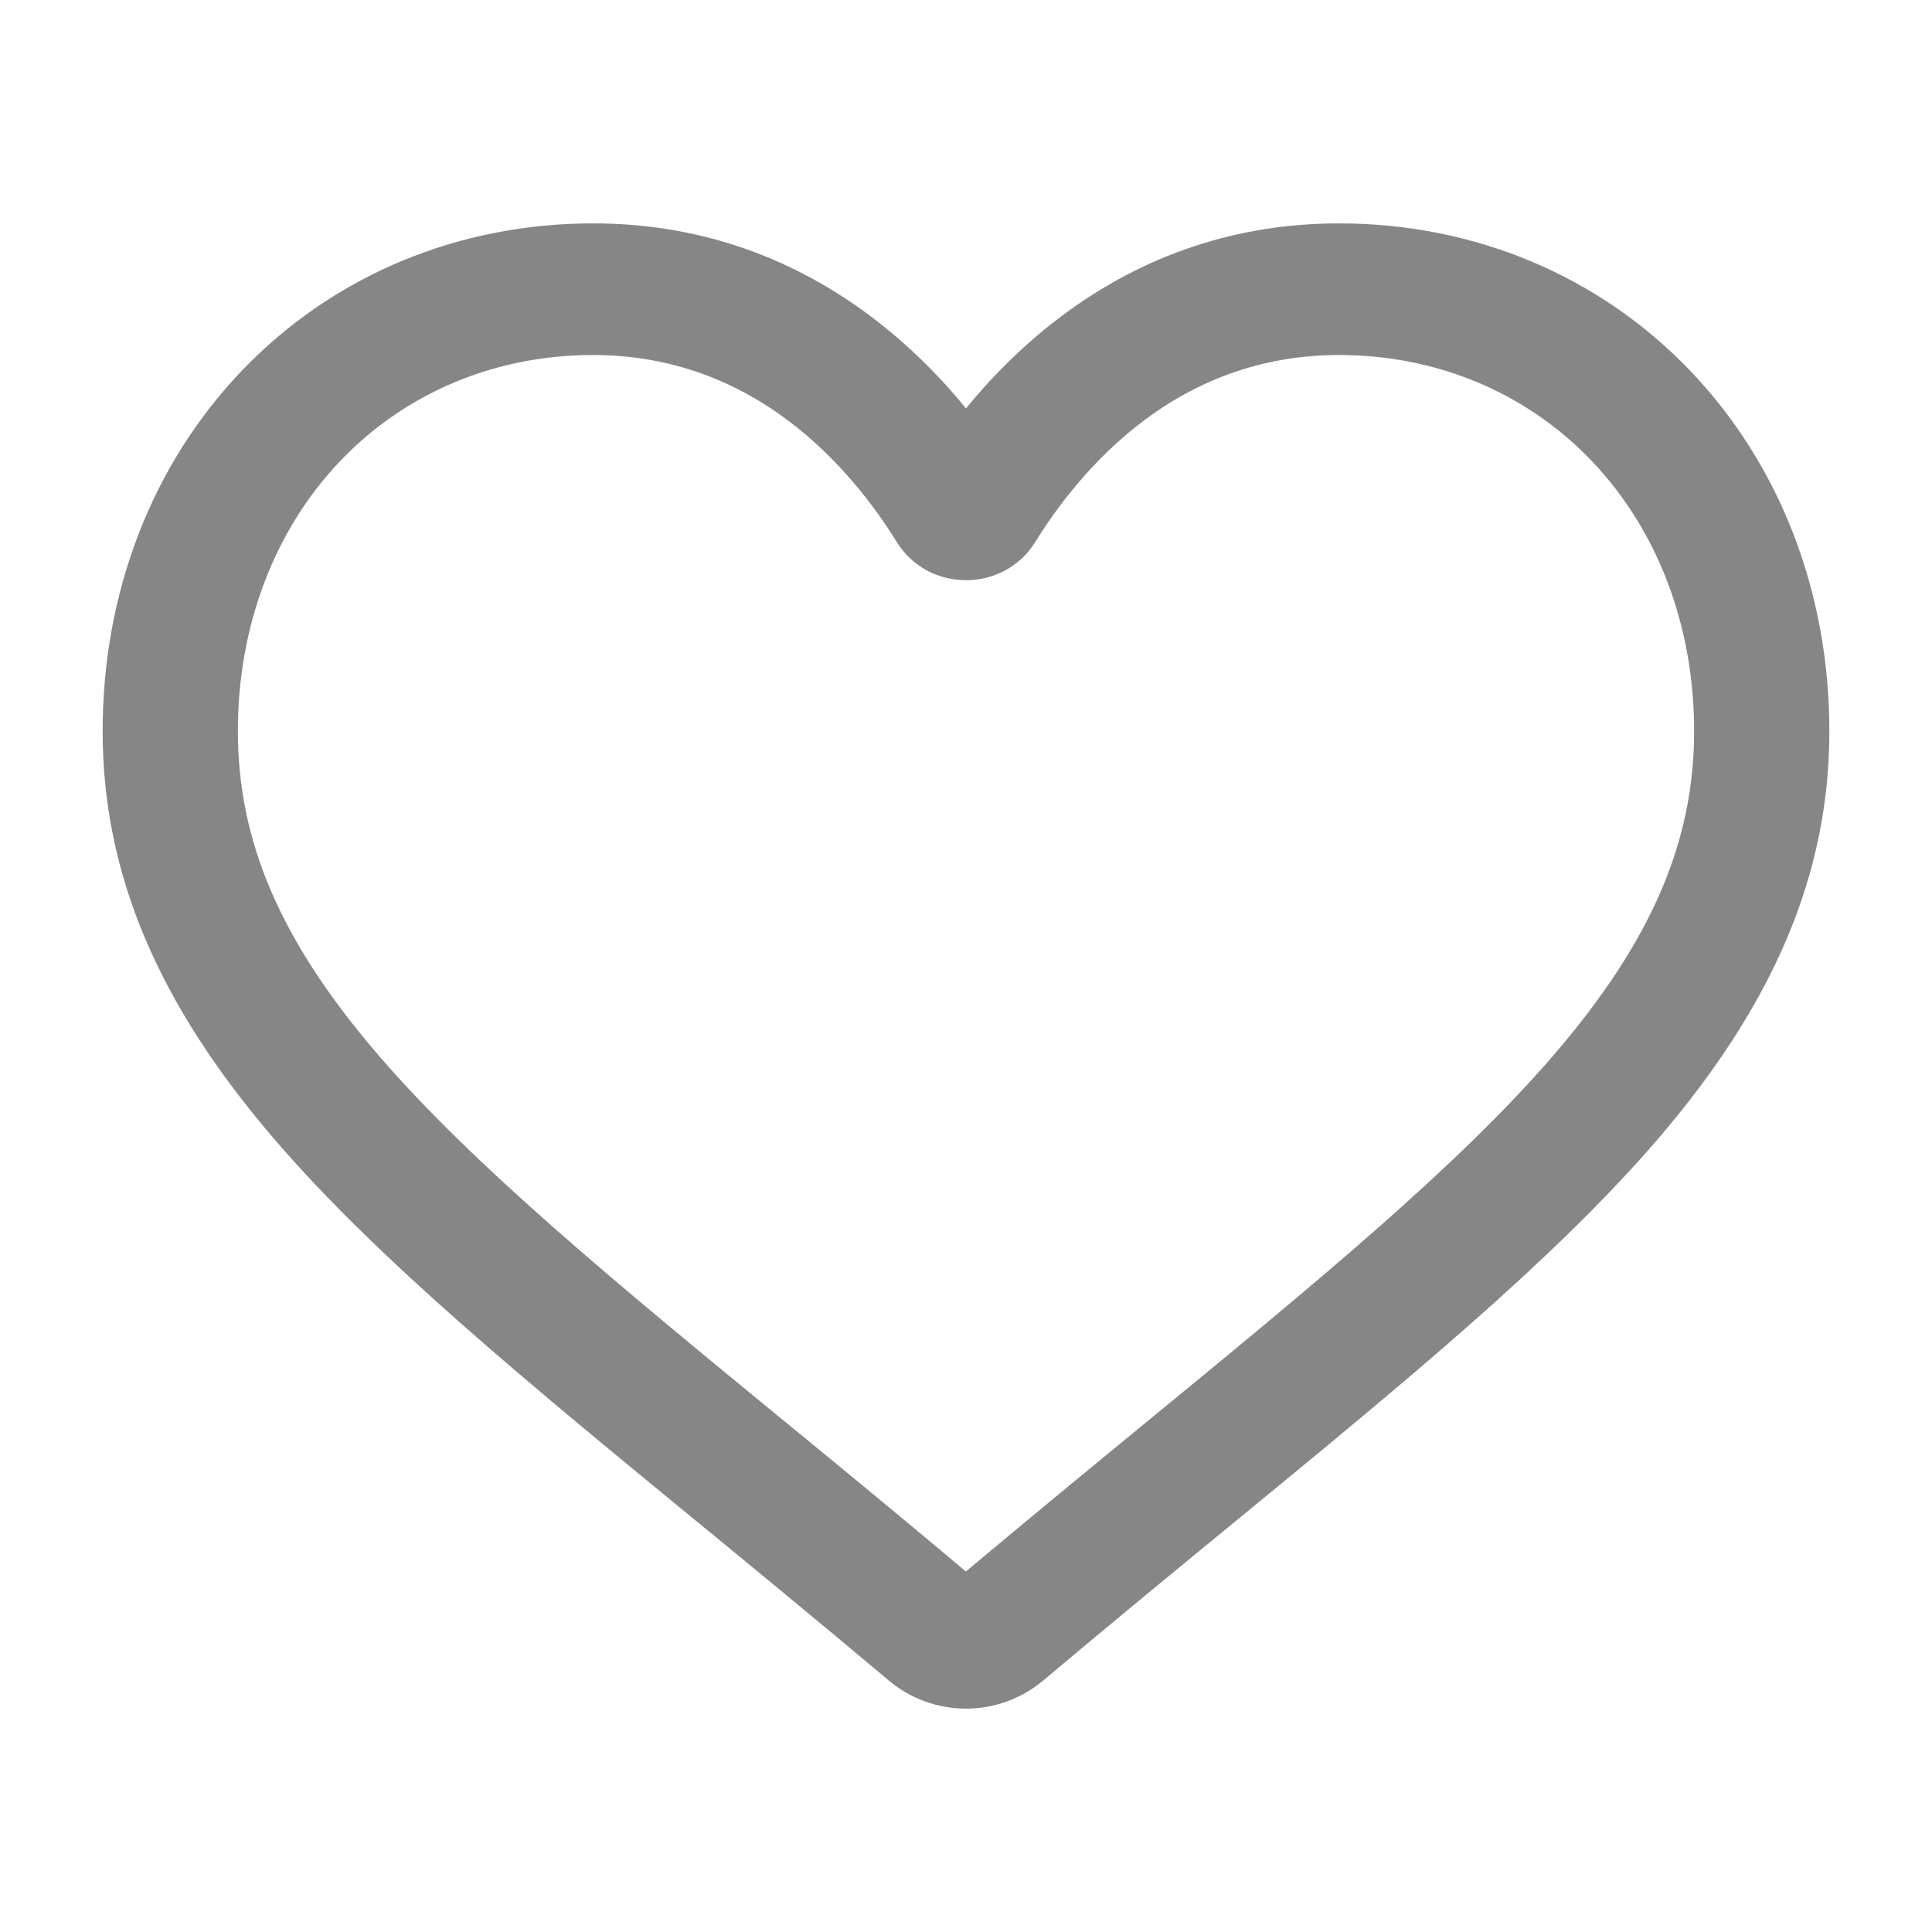 <svg width="16" height="16" viewBox="0 0 16 16" fill="none" xmlns="http://www.w3.org/2000/svg">
<path d="M8 14C7.801 14 7.609 13.93 7.459 13.804C6.893 13.328 6.348 12.88 5.867 12.485L5.864 12.483C4.454 11.325 3.236 10.325 2.389 9.34C1.441 8.238 1 7.194 1 6.054C1 4.945 1.394 3.923 2.111 3.174C2.835 2.417 3.83 2 4.911 2C5.719 2 6.459 2.246 7.111 2.732C7.439 2.977 7.737 3.276 8 3.626C8.263 3.276 8.561 2.977 8.889 2.732C9.541 2.246 10.281 2 11.089 2C12.17 2 13.165 2.417 13.889 3.174C14.606 3.923 15 4.945 15 6.054C15 7.194 14.559 8.238 13.612 9.34C12.764 10.325 11.546 11.325 10.136 12.483C9.654 12.878 9.108 13.327 8.541 13.804C8.391 13.93 8.199 14 8 14ZM4.911 2.79C4.062 2.79 3.281 3.117 2.713 3.71C2.137 4.312 1.82 5.144 1.82 6.054C1.82 7.013 2.19 7.871 3.02 8.836C3.822 9.768 5.015 10.748 6.396 11.882L6.399 11.884C6.882 12.28 7.429 12.73 7.999 13.21C8.572 12.729 9.12 12.278 9.604 11.881C10.985 10.747 12.178 9.768 12.98 8.836C13.81 7.871 14.18 7.013 14.18 6.054C14.18 5.144 13.863 4.312 13.287 3.71C12.719 3.117 11.938 2.79 11.089 2.79C10.467 2.79 9.895 2.981 9.391 3.357C8.941 3.692 8.628 4.115 8.445 4.411C8.35 4.564 8.184 4.655 8 4.655C7.816 4.655 7.65 4.564 7.555 4.411C7.372 4.115 7.059 3.692 6.609 3.357C6.105 2.981 5.533 2.79 4.911 2.79Z" fill="#878686" stroke="#878686" stroke-width="0.3"/>
</svg>
